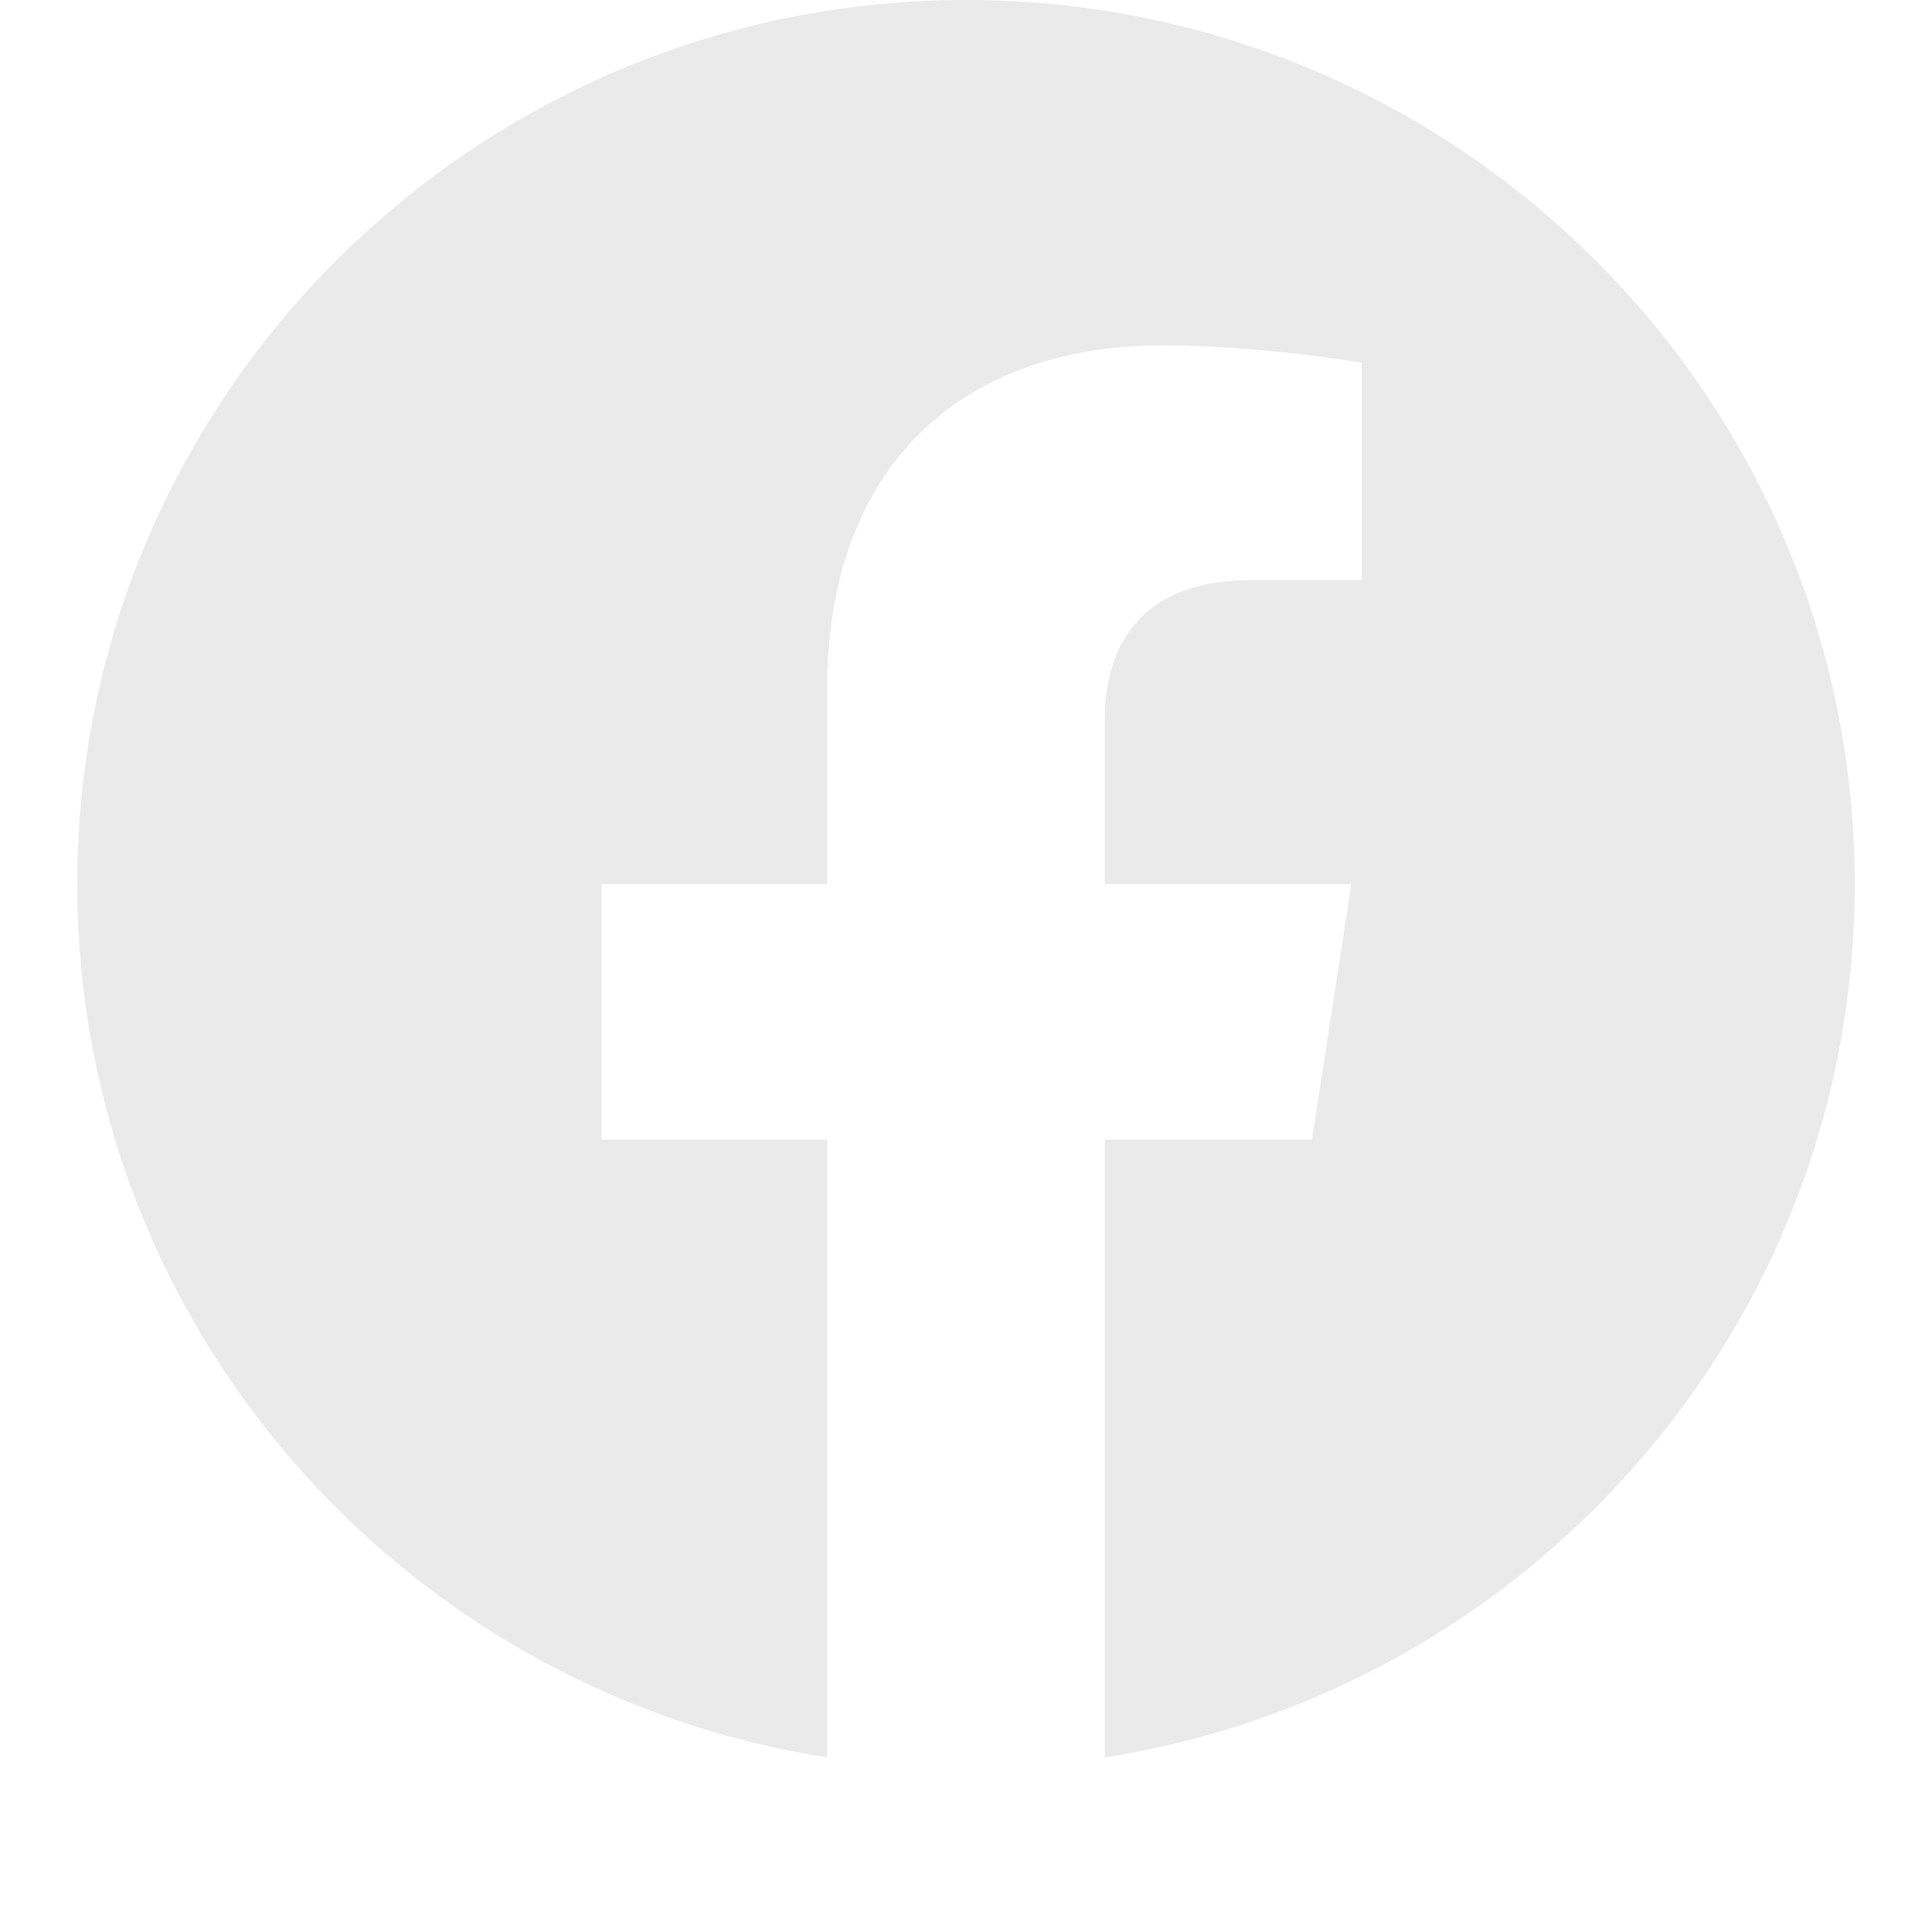 <svg width="25" height="25" viewBox="0 0 25 25" fill="none" xmlns="http://www.w3.org/2000/svg">
<g clip-path="url(#clip0)">
<path fill-rule="evenodd" clip-rule="evenodd" d="M12.456 22.88L12.466 22.88H12.463L12.456 22.88ZM12.537 22.88H12.534L12.544 22.88L12.537 22.88ZM12.421 22.88L12.432 22.88H12.426L12.421 22.88ZM12.574 22.88H12.568L12.579 22.88L12.574 22.88ZM12.387 22.88L12.395 22.88L12.389 22.88H12.387ZM12.611 22.88L12.605 22.88L12.613 22.88H12.611ZM12.649 22.879L12.646 22.879L12.656 22.879L12.649 22.879ZM12.344 22.879L12.354 22.879L12.351 22.879L12.344 22.879ZM12.686 22.879L12.68 22.879L12.692 22.878L12.686 22.879ZM12.308 22.878L12.32 22.879L12.314 22.879L12.308 22.878ZM12.723 22.878L12.714 22.878L12.726 22.878L12.723 22.878ZM12.274 22.878L12.286 22.878L12.277 22.878L12.274 22.878ZM12.232 22.877L12.242 22.877L12.24 22.877L12.232 22.877ZM12.76 22.877L12.758 22.877L12.768 22.877L12.76 22.877ZM12.195 22.876L12.209 22.876L12.203 22.876L12.195 22.876ZM12.797 22.876L12.791 22.876L12.805 22.876L12.797 22.876ZM12.834 22.875L12.825 22.876L12.839 22.875L12.834 22.875ZM12.161 22.875L12.175 22.876L12.166 22.875L12.161 22.875ZM12.907 22.873L12.902 22.873L12.918 22.873L12.907 22.873ZM12.082 22.873L12.098 22.873L12.093 22.873L12.082 22.873ZM12.049 22.871L12.065 22.872L12.056 22.872L12.049 22.871ZM12.944 22.872L12.935 22.872L12.951 22.871L12.944 22.872ZM12.015 22.87L12.031 22.871L12.019 22.87L12.015 22.87ZM12.981 22.87L12.969 22.871L12.985 22.87L12.981 22.87ZM11.969 22.868L11.986 22.869L11.982 22.869L11.969 22.868ZM13.018 22.869L13.014 22.869L13.031 22.868L13.018 22.869ZM11.936 22.866L11.954 22.867L11.945 22.867L11.936 22.866ZM13.055 22.867L13.046 22.867L13.064 22.866L13.055 22.867ZM11.903 22.865L11.921 22.866L11.909 22.865L11.903 22.865ZM13.091 22.865L13.079 22.866L13.097 22.865L13.091 22.865ZM13.128 22.863L13.112 22.864L13.126 22.863L13.143 22.862L13.128 22.863ZM11.874 22.863L11.888 22.864L11.872 22.863L11.857 22.862L11.874 22.863ZM13.165 22.861L13.158 22.862L13.176 22.861L13.165 22.861ZM11.824 22.861L11.842 22.862L11.835 22.861L11.824 22.861ZM11.792 22.859L11.81 22.86L11.799 22.859L11.792 22.859ZM13.201 22.859L13.19 22.86L13.208 22.859L13.201 22.859ZM11.761 22.857L11.777 22.858L11.762 22.857L11.746 22.856L11.761 22.857ZM13.238 22.857L13.223 22.858L13.239 22.857L13.254 22.856L13.238 22.857ZM13.275 22.854L13.269 22.855L13.287 22.854L13.275 22.854ZM11.713 22.854L11.731 22.855L11.725 22.854L11.713 22.854ZM11.681 22.851L11.698 22.853L11.689 22.852L11.681 22.851ZM13.311 22.852L13.302 22.853L13.319 22.851L13.311 22.852ZM11.649 22.849L11.664 22.85L11.652 22.849L11.649 22.849ZM13.348 22.849L13.336 22.85L13.351 22.849L13.348 22.849ZM11.605 22.846L11.619 22.847L11.616 22.847L11.605 22.846ZM13.384 22.847L13.381 22.847L13.395 22.846L13.384 22.847ZM13.421 22.844L13.414 22.844L13.428 22.843L13.421 22.844ZM11.572 22.843L11.586 22.844L11.579 22.844L11.572 22.843ZM11.539 22.841L11.551 22.842L11.543 22.841L11.539 22.841ZM13.457 22.841L13.449 22.842L13.461 22.841L13.457 22.841ZM13.53 22.835L13.527 22.835L13.535 22.834L13.53 22.835ZM11.465 22.834L11.473 22.835L11.47 22.835L11.465 22.834ZM11.431 22.831L11.438 22.832L11.434 22.831L11.431 22.831ZM13.566 22.831L13.562 22.832L13.569 22.831L13.566 22.831ZM10.703 22.741C5.208 21.882 1 17.146 1 11.44C1 5.126 6.153 0 12.5 0C18.847 0 24 5.126 24 11.44C24 17.146 19.792 21.882 14.297 22.741V14.747H16.977L17.486 11.44H14.297V9.294C14.297 8.389 14.742 7.508 16.171 7.508H17.621V4.692C17.621 4.692 16.305 4.469 15.047 4.469C12.42 4.469 10.703 6.052 10.703 8.92V11.44H7.783V14.747H10.703V22.741Z" fill="#E2E2E2" fill-opacity="0.75"/>
</g>
<defs>
<clipPath id="clip0">
<rect width="25" height="25" fill="white"/>
</clipPath>
</defs>
</svg>
